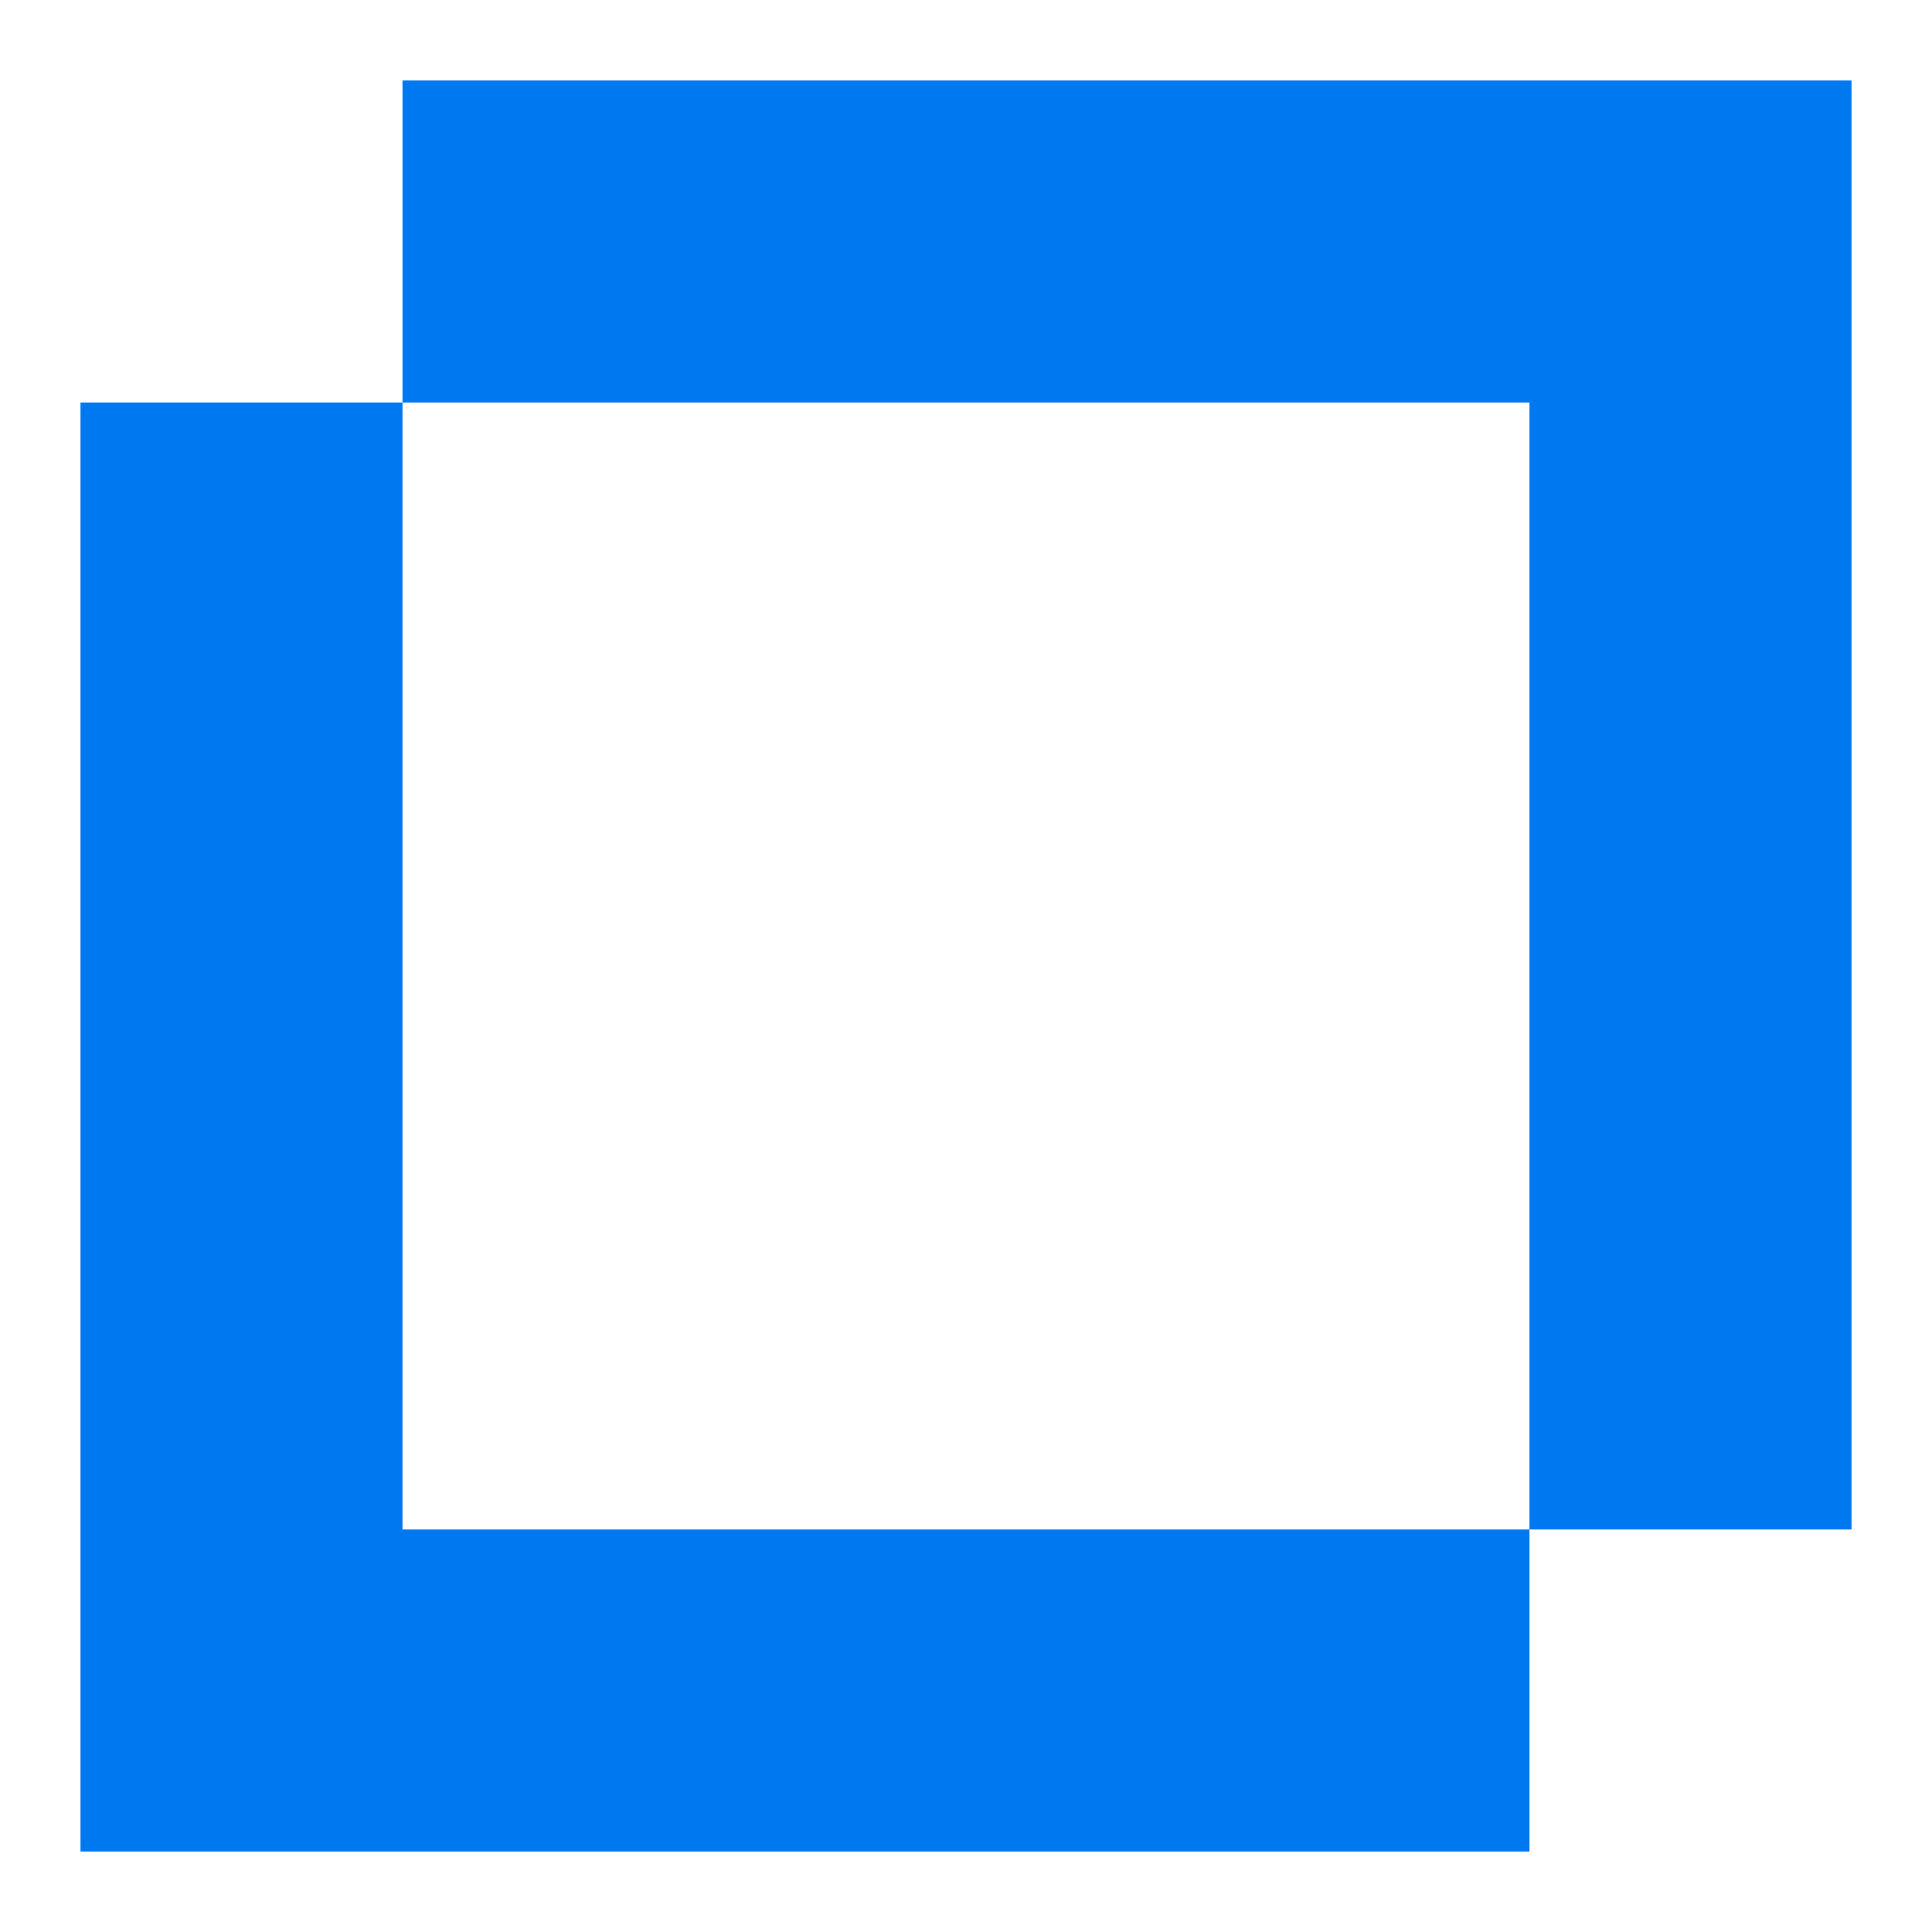 <?xml version="1.0" encoding="UTF-8"?>
<svg width="24px" height="24px" viewBox="0 0 24 24" version="1.1" xmlns="http://www.w3.org/2000/svg" xmlns:xlink="http://www.w3.org/1999/xlink">
    <!-- Generator: Sketch 46 (44423) - http://www.bohemiancoding.com/sketch -->
    <title>platform-microfocus</title>
    <desc>Created with Sketch.</desc>
    <defs></defs>
    <g id="Icons" stroke="none" stroke-width="1" fill="none" fill-rule="evenodd">
        <g id="platform-microfocus" fill="#0078EF">
            <path d="M1,5 L5,5 L5,19 L19,19 L19,23 L1,23 L1,5 Z M5,1 L23,1 L23,19 L19,19 L19,5 L5,5 L5,1 Z" id="micro"></path>
        </g>
    </g>
</svg>